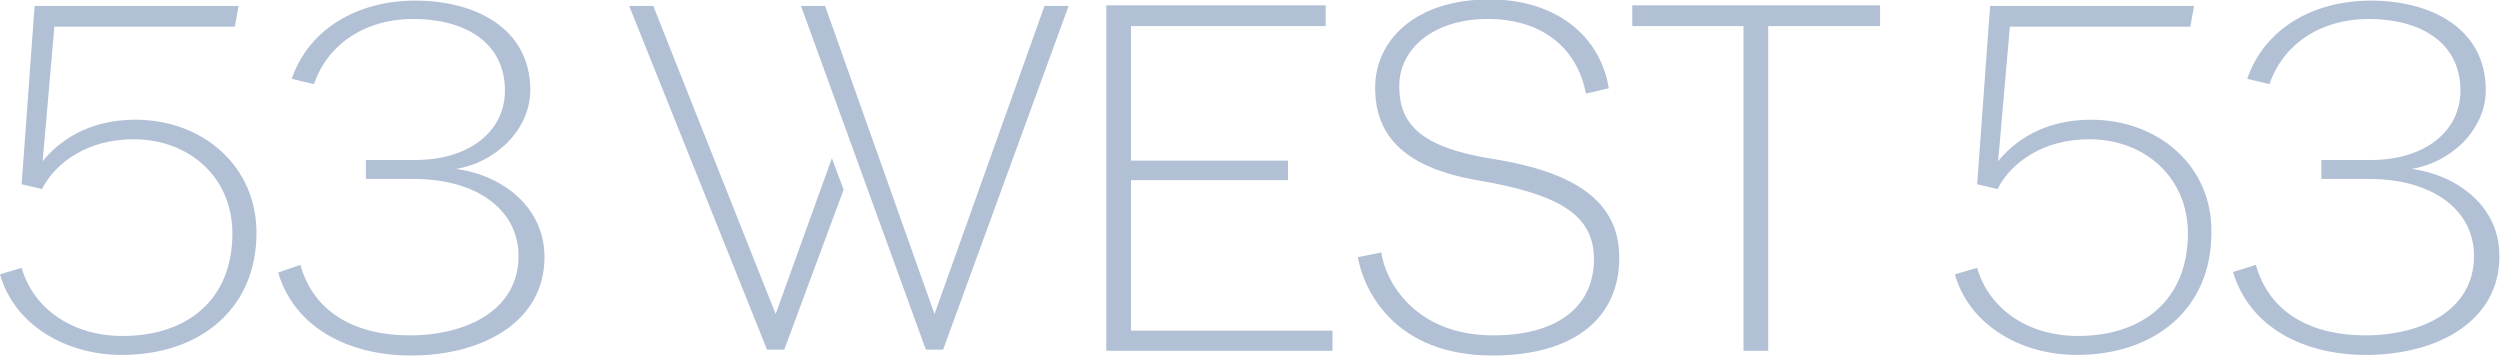 <?xml version="1.0" encoding="UTF-8"?>
<svg xmlns="http://www.w3.org/2000/svg" width="218" height="31" viewBox="0 0 218 31" fill="none">
  <g clip-path="url(#clip0_276_2)">
    <path d="M39.773 14.726C43.115 14.209 46.241 11.368 46.241 7.854C46.241 2.429 41.39 0.053 36.216 0.053C31.204 0.053 26.947 2.481 25.438 6.873L27.378 7.338C28.563 3.876 31.797 1.654 36.055 1.654C40.42 1.654 44.031 3.618 44.031 7.906C44.031 11.419 40.959 13.951 36.216 13.951H31.905V15.604H36.055C41.714 15.604 45.217 18.394 45.217 22.321C45.217 27.074 40.636 29.244 35.731 29.244C31.096 29.244 27.378 27.333 26.192 23.096L24.252 23.768C25.707 28.624 30.45 31.001 35.839 31.001C42.091 31.001 47.48 28.056 47.48 22.424C47.48 18.084 43.869 15.294 39.773 14.726Z" fill="#B2C0D6"></path>
    <path d="M11.803 10.438C7.545 10.438 5.012 12.453 3.719 14.054L4.743 2.326H20.48L20.803 0.518H3.018L1.886 16.069L3.665 16.483C4.85 14.158 7.653 12.143 11.641 12.143C16.491 12.143 20.264 15.449 20.264 20.358C20.264 26.093 16.384 29.296 10.671 29.296C6.306 29.296 2.91 26.919 1.886 23.354L0 23.923C1.24 28.314 5.713 30.949 10.617 30.949C17.462 30.949 22.366 26.919 22.366 20.306C22.366 14.468 17.677 10.438 11.803 10.438Z" fill="#B2C0D6"></path>
    <path d="M67.637 27.384L56.966 0.518H54.864L66.883 30.484H68.392L73.565 16.534L72.541 13.796L67.637 27.384Z" fill="#B2C0D6"></path>
    <path d="M81.488 27.384L71.948 0.518H69.847L80.733 30.484H82.242L93.183 0.518H91.081L81.488 27.384Z" fill="#B2C0D6"></path>
    <path d="M96.47 0.467H115.602V2.275H98.626V14.004H112.314V15.709H98.626V28.832H116.195V30.588H96.47V0.467Z" fill="#B2C0D6"></path>
    <path d="M118.404 22.424L120.452 22.011C120.776 24.491 123.363 29.244 130.207 29.244C135.65 29.244 138.992 26.868 138.992 22.579C138.992 18.704 135.866 16.948 129.075 15.759C122.5 14.674 119.913 11.884 119.913 7.648C119.913 3.514 123.416 -0.051 129.884 -0.051C135.812 -0.051 139.585 3.256 140.285 7.699L138.291 8.164C137.59 4.393 134.68 1.654 129.722 1.654C125.033 1.654 122.015 4.238 122.015 7.493C122.015 10.644 123.632 12.814 130.099 13.848C137.698 15.036 141.201 17.774 141.201 22.476C141.201 27.642 137.375 31.001 130.153 31.001C121.53 31.001 118.889 25.214 118.404 22.424Z" fill="#B2C0D6"></path>
    <path d="M152.088 2.275H142.333V0.467H163.944V2.275H154.19V30.588H152.034V2.275H152.088Z" fill="#B2C0D6"></path>
    <path d="M210.293 14.726C213.634 14.209 216.76 11.368 216.76 7.854C216.76 2.429 211.91 0.053 206.736 0.053C201.724 0.053 197.466 2.481 195.957 6.873L197.898 7.338C199.083 3.876 202.317 1.654 206.574 1.654C210.94 1.654 214.551 3.618 214.551 7.906C214.551 11.419 211.479 13.951 206.736 13.951H202.425V15.604H206.574C212.233 15.604 215.736 18.394 215.736 22.321C215.736 27.074 211.155 29.244 206.251 29.244C201.616 29.244 197.898 27.333 196.712 23.096L194.718 23.716C196.173 28.573 200.916 30.949 206.305 30.949C212.557 30.949 217.946 28.004 217.946 22.373C218 18.084 214.389 15.294 210.293 14.726Z" fill="#B2C0D6"></path>
    <path d="M182.322 10.438C178.065 10.438 175.532 12.453 174.238 14.054L175.262 2.326H190.999L191.323 0.518H173.538L172.406 16.069L174.184 16.483C175.37 14.158 178.173 12.143 182.161 12.143C187.011 12.143 190.784 15.449 190.784 20.358C190.784 26.093 186.903 29.296 181.191 29.296C176.825 29.296 173.43 26.919 172.406 23.354L170.466 23.923C171.705 28.314 176.179 30.949 181.083 30.949C187.927 30.949 192.832 26.919 192.832 20.306C192.939 14.468 188.197 10.438 182.322 10.438Z" fill="#B2C0D6"></path>
  </g>
  <defs>
    <clipPath id="clip0_276_2">
      <rect width="218" height="31" fill="white"></rect>
    </clipPath>
  </defs>
</svg>
